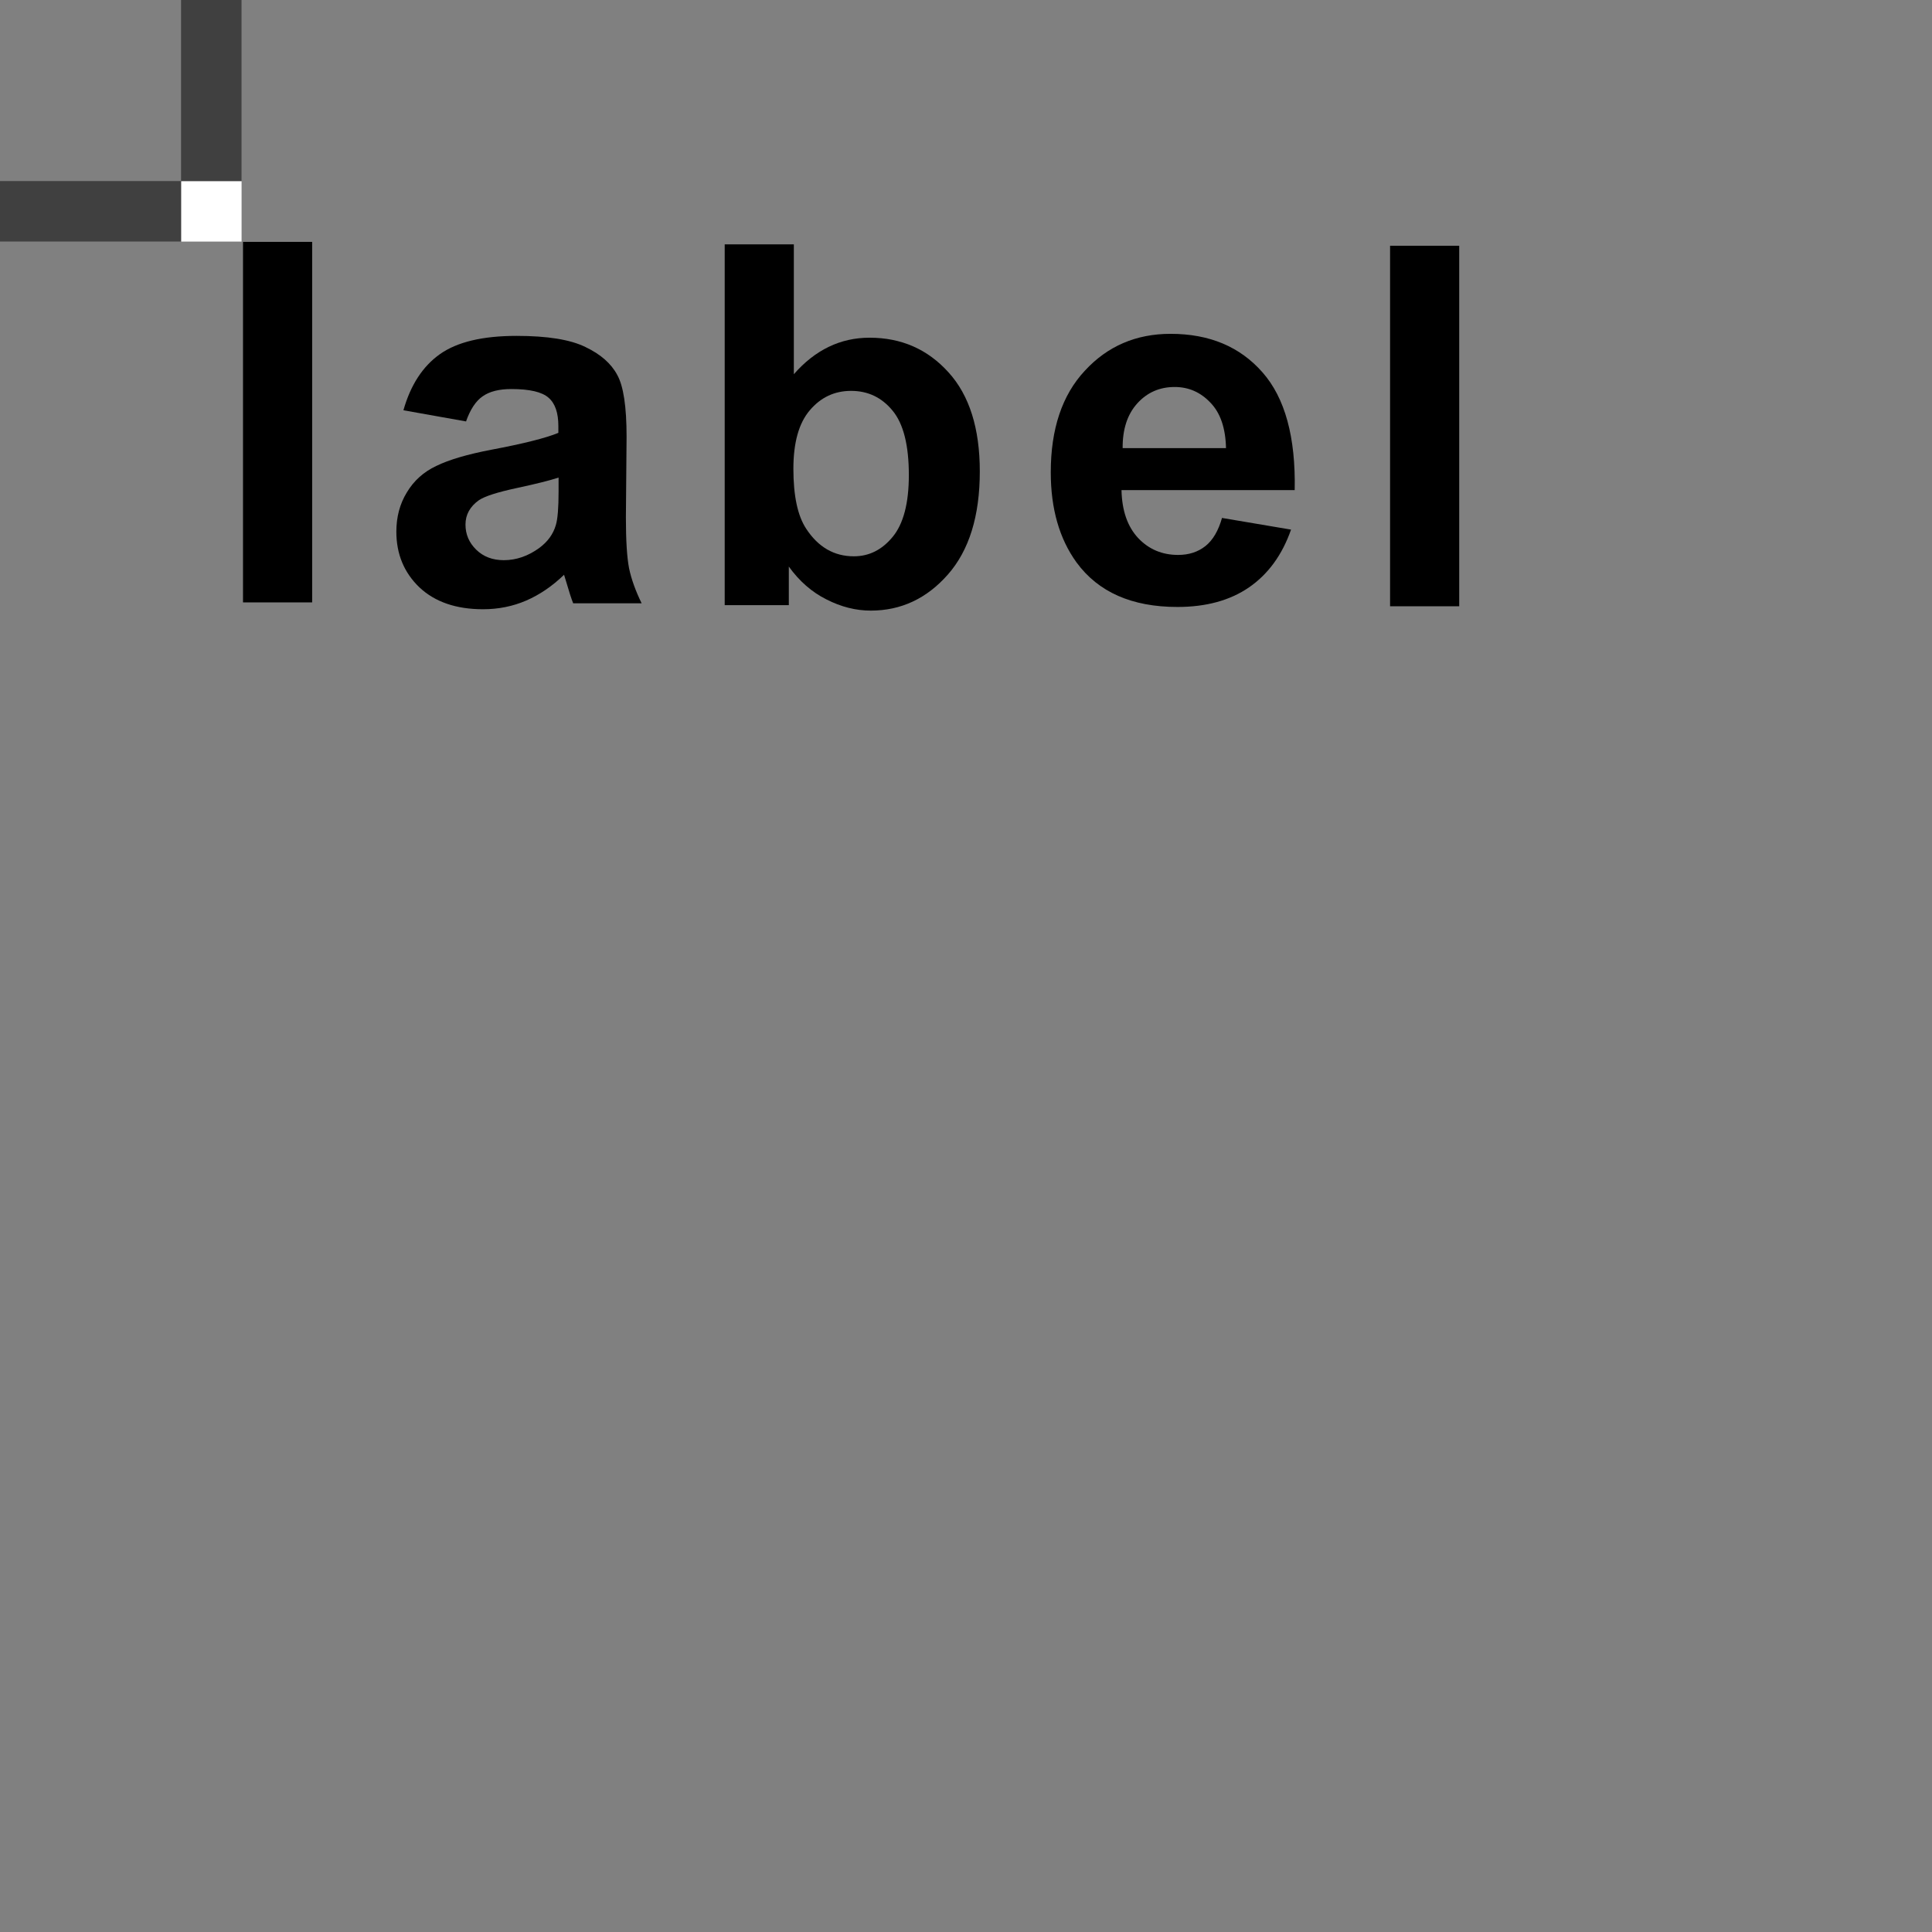 <?xml version="1.0" encoding="UTF-8" standalone="no"?>
<!-- Created with Inkscape (http://www.inkscape.org/) -->

<svg
   width="32"
   height="32"
   viewBox="0 0 8.467 8.467"
   version="1.1"
   id="svg1"
   inkscape:version="1.4 (86a8ad7, 2024-10-11)"
   sodipodi:docname="LableToolCursor.svg"
   xmlns:inkscape="http://www.inkscape.org/namespaces/inkscape"
   xmlns:sodipodi="http://sodipodi.sourceforge.net/DTD/sodipodi-0.dtd"
   xmlns="http://www.w3.org/2000/svg"
   xmlns:svg="http://www.w3.org/2000/svg">
  <rect x="0" y="0" width="8.467" height="8.467" fill="#808080" stroke="none"/>
  <sodipodi:namedview
     id="namedview1"
     pagecolor="#ffffff"
     bordercolor="#666666"
     borderopacity="1.0"
     inkscape:showpageshadow="2"
     inkscape:pageopacity="0.0"
     inkscape:pagecheckerboard="0"
     inkscape:deskcolor="#d1d1d1"
     inkscape:document-units="mm"
     showgrid="true"
     inkscape:zoom="22.627418"
     inkscape:cx="16.108776"
     inkscape:cy="5.8557278"
     inkscape:window-width="2560"
     inkscape:window-height="1411"
     inkscape:window-x="-9"
     inkscape:window-y="-9"
     inkscape:window-maximized="1"
     inkscape:current-layer="layer1">
    <inkscape:grid
       id="grid1"
       units="mm"
       originx="0"
       originy="0"
       spacingx="0.265"
       spacingy="0.265"
       empcolor="#0099e5"
       empopacity="0.302"
       color="#0099e5"
       opacity="0.149"
       empspacing="5"
       enabled="true"
       visible="true" />
  </sodipodi:namedview>
  <defs
     id="defs1" />
  <g
     inkscape:label="Layer 1"
     inkscape:groupmode="layer"
     id="layer1">
    <path
       style="opacity:0.5;fill:none;stroke:#000000;stroke-width:0.265px;stroke-linecap:butt;stroke-linejoin:miter;stroke-opacity:1"
       d="M 0,0.926 H 0.926 V 0"
       id="path1"
       sodipodi:nodetypes="ccc" />
    <rect
       style="fill:#ffffff;fill-opacity:1;stroke:none;stroke-width:0.265;stroke-linecap:round;stroke-linejoin:round"
       id="rect1"
       width="0.265"
       height="0.265"
       x="0.794"
       y="0.794" />
    <path
       style="font-weight:bold;font-size:2.208px;line-height:1.25;font-family:Arial;-inkscape-font-specification:'Arial Bold';text-align:end;letter-spacing:0.045px;text-anchor:end;stroke-width:0.265"
       d="M 6.092,2.657 V 1.077 h 0.303 v 1.58 z"
       id="path5" />
    <path
       style="font-weight:bold;font-size:2.208px;line-height:1.25;font-family:Arial;-inkscape-font-specification:'Arial Bold';text-align:end;letter-spacing:0.045px;text-anchor:end;stroke-width:0.265"
       d="m 5.356,2.27 0.302,0.051 q -0.058,0.166 -0.184,0.253 -0.125,0.086 -0.314,0.086 -0.299,0 -0.442,-0.195 -0.113,-0.156 -0.113,-0.395 0,-0.285 0.149,-0.445 0.149,-0.162 0.376,-0.162 0.255,0 0.403,0.169 0.148,0.168 0.141,0.516 H 4.915 q 0.003,0.135 0.073,0.21 0.07,0.074 0.175,0.074 0.071,0 0.12,-0.039 0.049,-0.039 0.073,-0.125 z m 0.017,-0.306 q -0.003,-0.132 -0.068,-0.199 -0.065,-0.069 -0.157,-0.069 -0.099,0 -0.164,0.072 -0.065,0.072 -0.064,0.196 z"
       id="path4" />
    <path
       style="font-weight:bold;font-size:2.208px;line-height:1.25;font-family:Arial;-inkscape-font-specification:'Arial Bold';text-align:end;letter-spacing:0.045px;text-anchor:end;stroke-width:0.265"
       d="M 3.176,2.652 V 1.071 h 0.303 v 0.569 q 0.14,-0.16 0.332,-0.16 0.209,0 0.346,0.152 0.137,0.151 0.137,0.434 0,0.293 -0.14,0.452 -0.139,0.158 -0.338,0.158 -0.098,0 -0.194,-0.049 Q 3.526,2.579 3.457,2.483 V 2.652 Z M 3.477,2.054 q 0,0.178 0.056,0.263 0.079,0.121 0.209,0.121 0.1,0 0.17,-0.085 0.071,-0.086 0.071,-0.271 0,-0.196 -0.071,-0.282 -0.071,-0.087 -0.182,-0.087 -0.109,0 -0.181,0.085 -0.072,0.084 -0.072,0.257 z"
       id="path3" />
    <path
       style="font-weight:bold;font-size:2.208px;line-height:1.25;font-family:Arial;-inkscape-font-specification:'Arial Bold';text-align:end;letter-spacing:0.045px;text-anchor:end;stroke-width:0.265"
       d="M 2.043,1.847 1.768,1.798 Q 1.815,1.632 1.928,1.552 2.041,1.472 2.264,1.472 q 0.203,0 0.302,0.049 0.099,0.047 0.139,0.122 0.041,0.073 0.041,0.271 l -0.003,0.354 q 0,0.151 0.014,0.223 0.015,0.071 0.055,0.153 H 2.512 q -0.012,-0.03 -0.029,-0.089 -0.008,-0.027 -0.011,-0.036 -0.078,0.075 -0.166,0.113 -0.088,0.038 -0.189,0.038 -0.177,0 -0.279,-0.096 Q 1.737,2.477 1.737,2.33 q 0,-0.097 0.046,-0.172 0.046,-0.077 0.129,-0.116 0.084,-0.041 0.241,-0.071 0.212,-0.04 0.294,-0.074 v -0.03 q 0,-0.087 -0.043,-0.124 -0.043,-0.038 -0.163,-0.038 -0.081,0 -0.126,0.032 -0.045,0.031 -0.073,0.111 z M 2.448,2.093 q -0.058,0.019 -0.184,0.046 -0.126,0.027 -0.165,0.053 -0.059,0.042 -0.059,0.107 0,0.064 0.047,0.11 0.047,0.046 0.121,0.046 0.082,0 0.156,-0.054 0.055,-0.041 0.072,-0.1 0.012,-0.039 0.012,-0.148 z"
       id="path2" />
    <path
       style="font-weight:bold;font-size:2.208px;line-height:1.25;font-family:Arial;-inkscape-font-specification:'Arial Bold';text-align:end;letter-spacing:0.045px;text-anchor:end;stroke-width:0.265"
       d="M 1.065,2.64 V 1.06 h 0.303 v 1.58 z"
       id="text3" />
  </g>
</svg>
